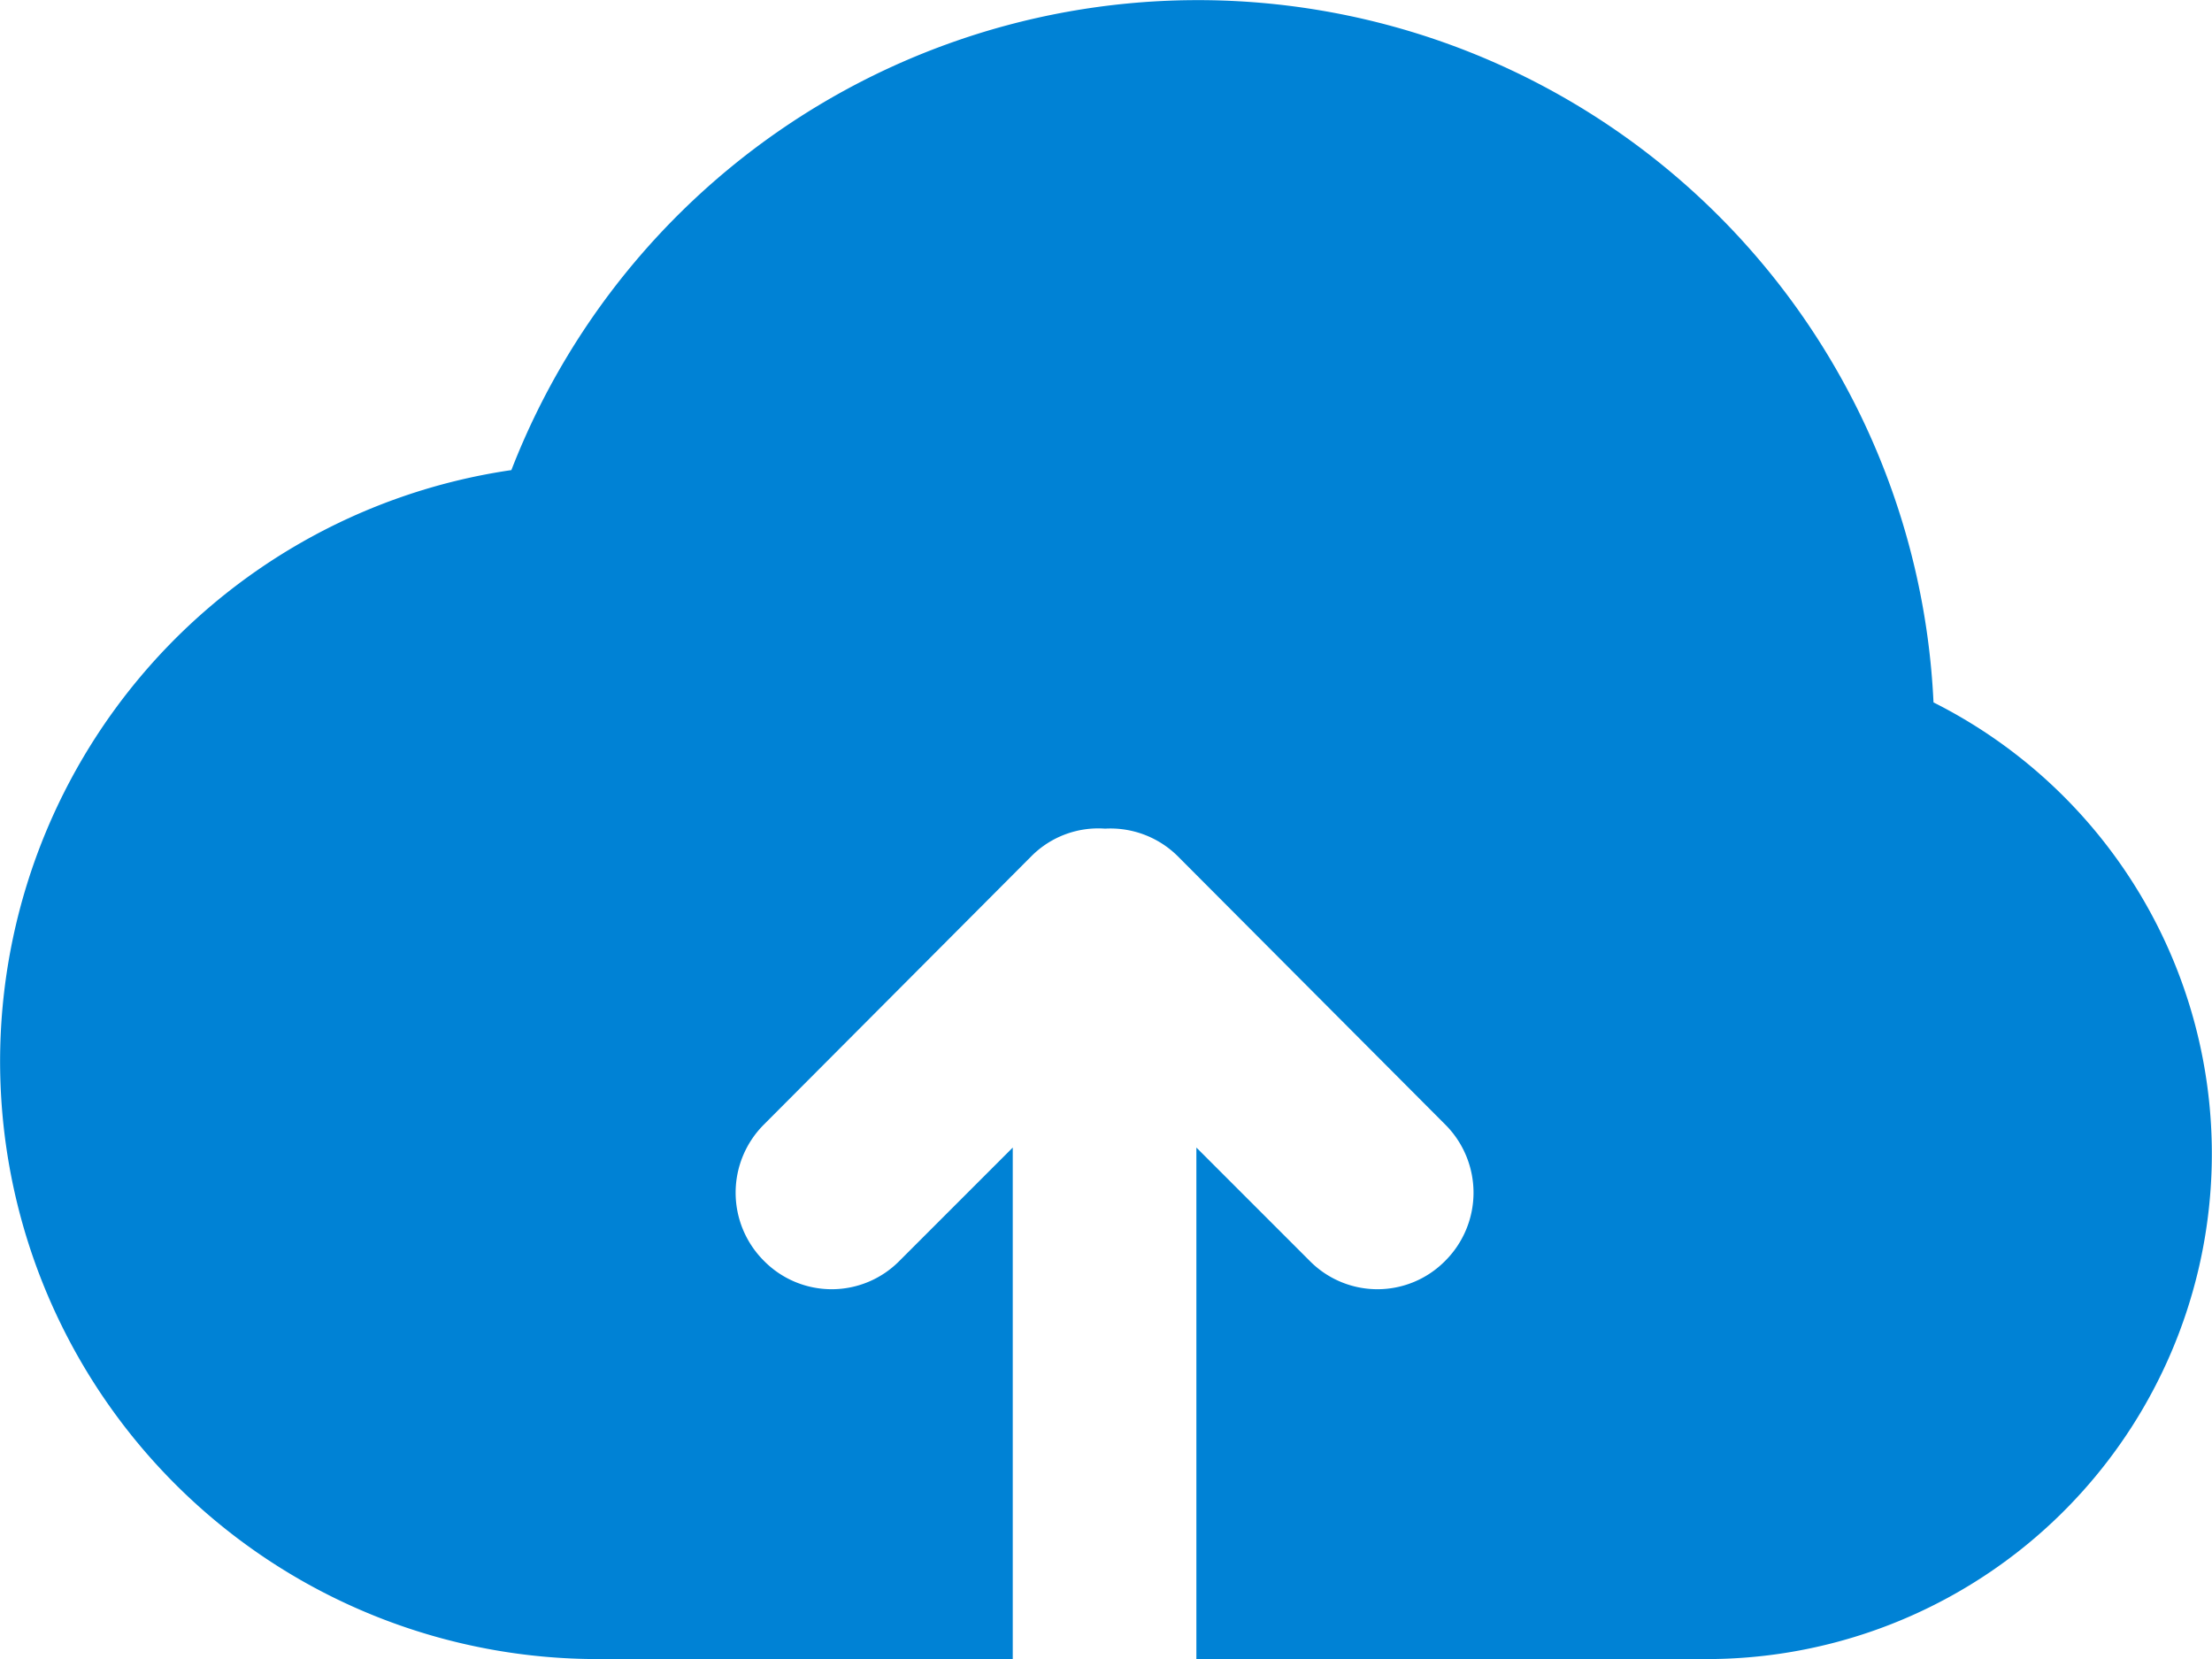 <svg xmlns="http://www.w3.org/2000/svg" width="31.032" height="23.274" viewBox="0 0 31.032 23.274">
  <g id="Upload-Icon" transform="translate(-1364.125 -3942.387)">
    <path id="Path_889" data-name="Path 889" d="M1388.046,3965.662h-7.137v-7.176l1.59,1.59a1.334,1.334,0,0,0,1.9,0,1.35,1.35,0,0,0,0-1.914l-3.75-3.762a1.341,1.341,0,0,0-1.021-.388,1.323,1.323,0,0,0-1.035.388l-3.75,3.762a1.35,1.35,0,0,0,0,1.914,1.334,1.334,0,0,0,1.9,0l1.59-1.59v7.176h-5.806a8.384,8.384,0,0,1-1.228-16.68,10.331,10.331,0,0,1,19.951,3.259,7.088,7.088,0,0,1-3.207,13.421Z" fill="#0082d5" fill-rule="evenodd"/>
  </g>
</svg>
